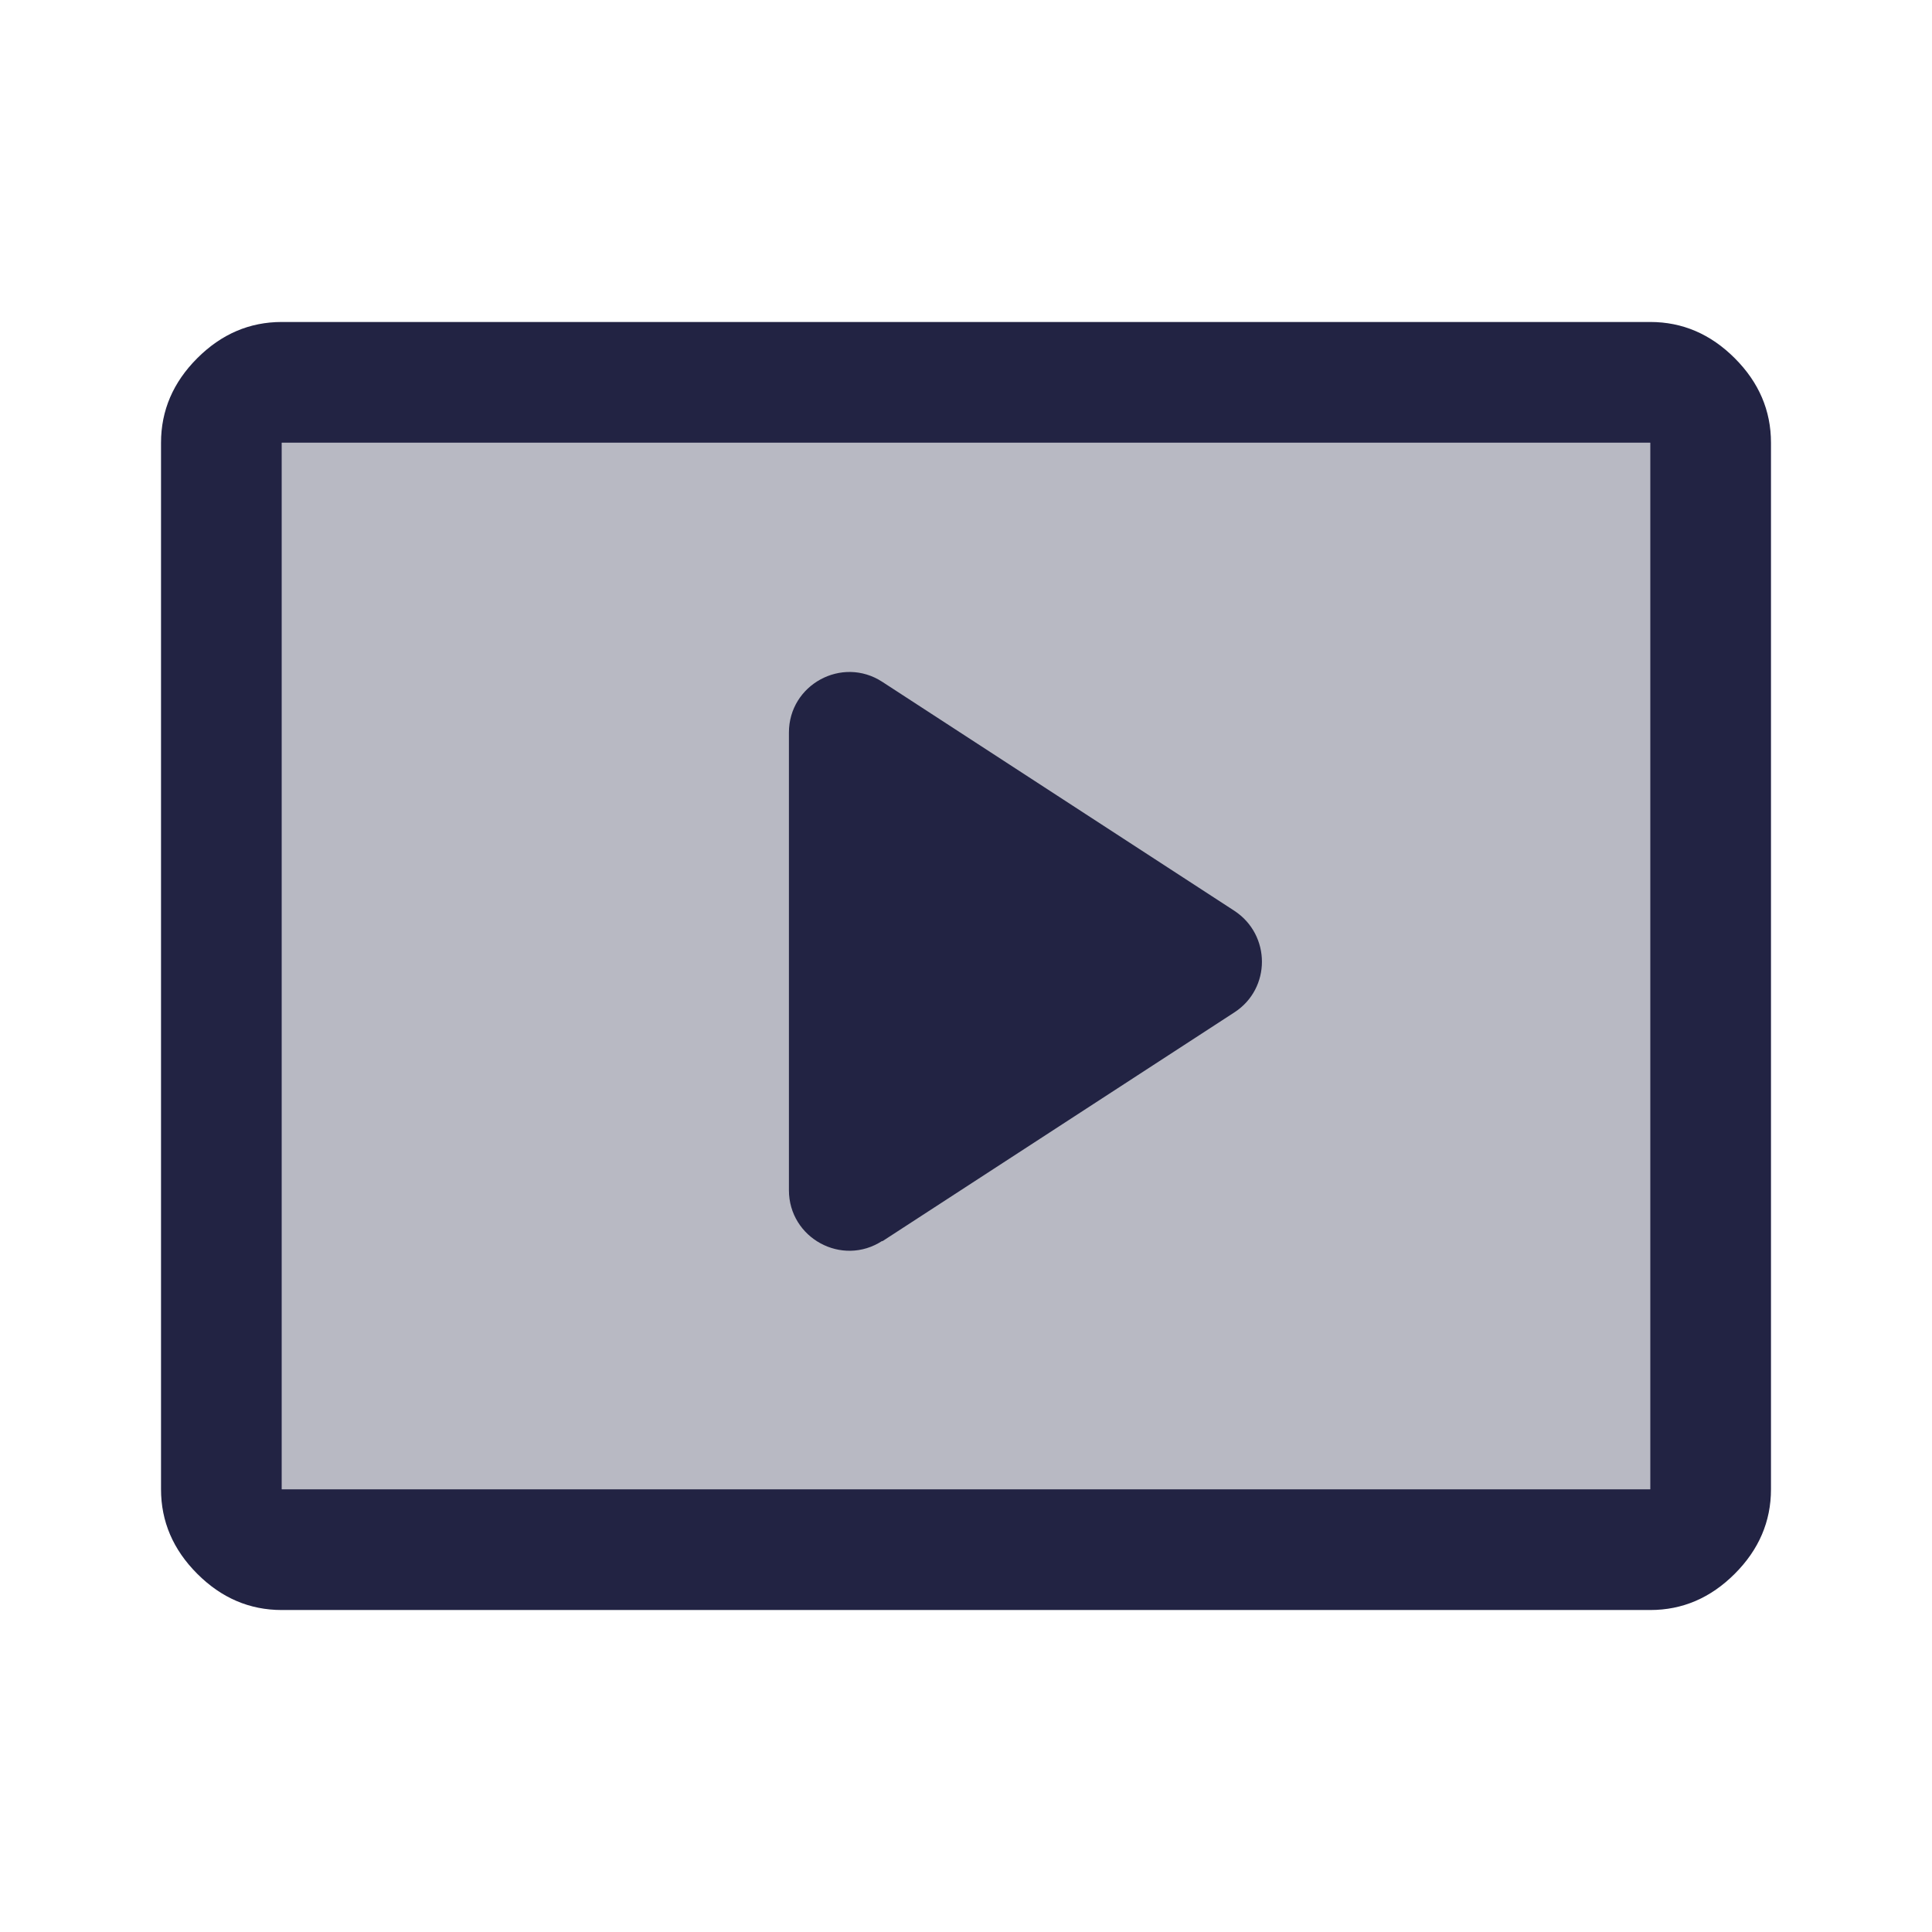 <svg width="32" height="32" viewBox="0 0 32 32" fill="none" xmlns="http://www.w3.org/2000/svg">
<path opacity="0.32" d="M27.333 24.667H4.667V7.333H27.333V24.667Z" fill="#222343"/>
<path d="M14.613 20.56L20.447 16.767C21.053 16.373 21.053 15.487 20.447 15.087L14.613 11.293C13.947 10.86 13.067 11.34 13.067 12.133V19.713C13.067 20.507 13.947 20.987 14.613 20.553V20.56Z" fill="#222343"/>
<path d="M4.667 26.667C4.133 26.667 3.667 26.467 3.267 26.067C2.867 25.667 2.667 25.2 2.667 24.667V7.333C2.667 6.8 2.867 6.333 3.267 5.933C3.667 5.533 4.133 5.333 4.667 5.333H27.333C27.867 5.333 28.333 5.533 28.733 5.933C29.133 6.333 29.333 6.8 29.333 7.333V24.667C29.333 25.2 29.133 25.667 28.733 26.067C28.333 26.467 27.867 26.667 27.333 26.667H4.667ZM4.667 24.667H27.333V7.333H4.667V24.667Z" fill="#222343"/>
</svg>
